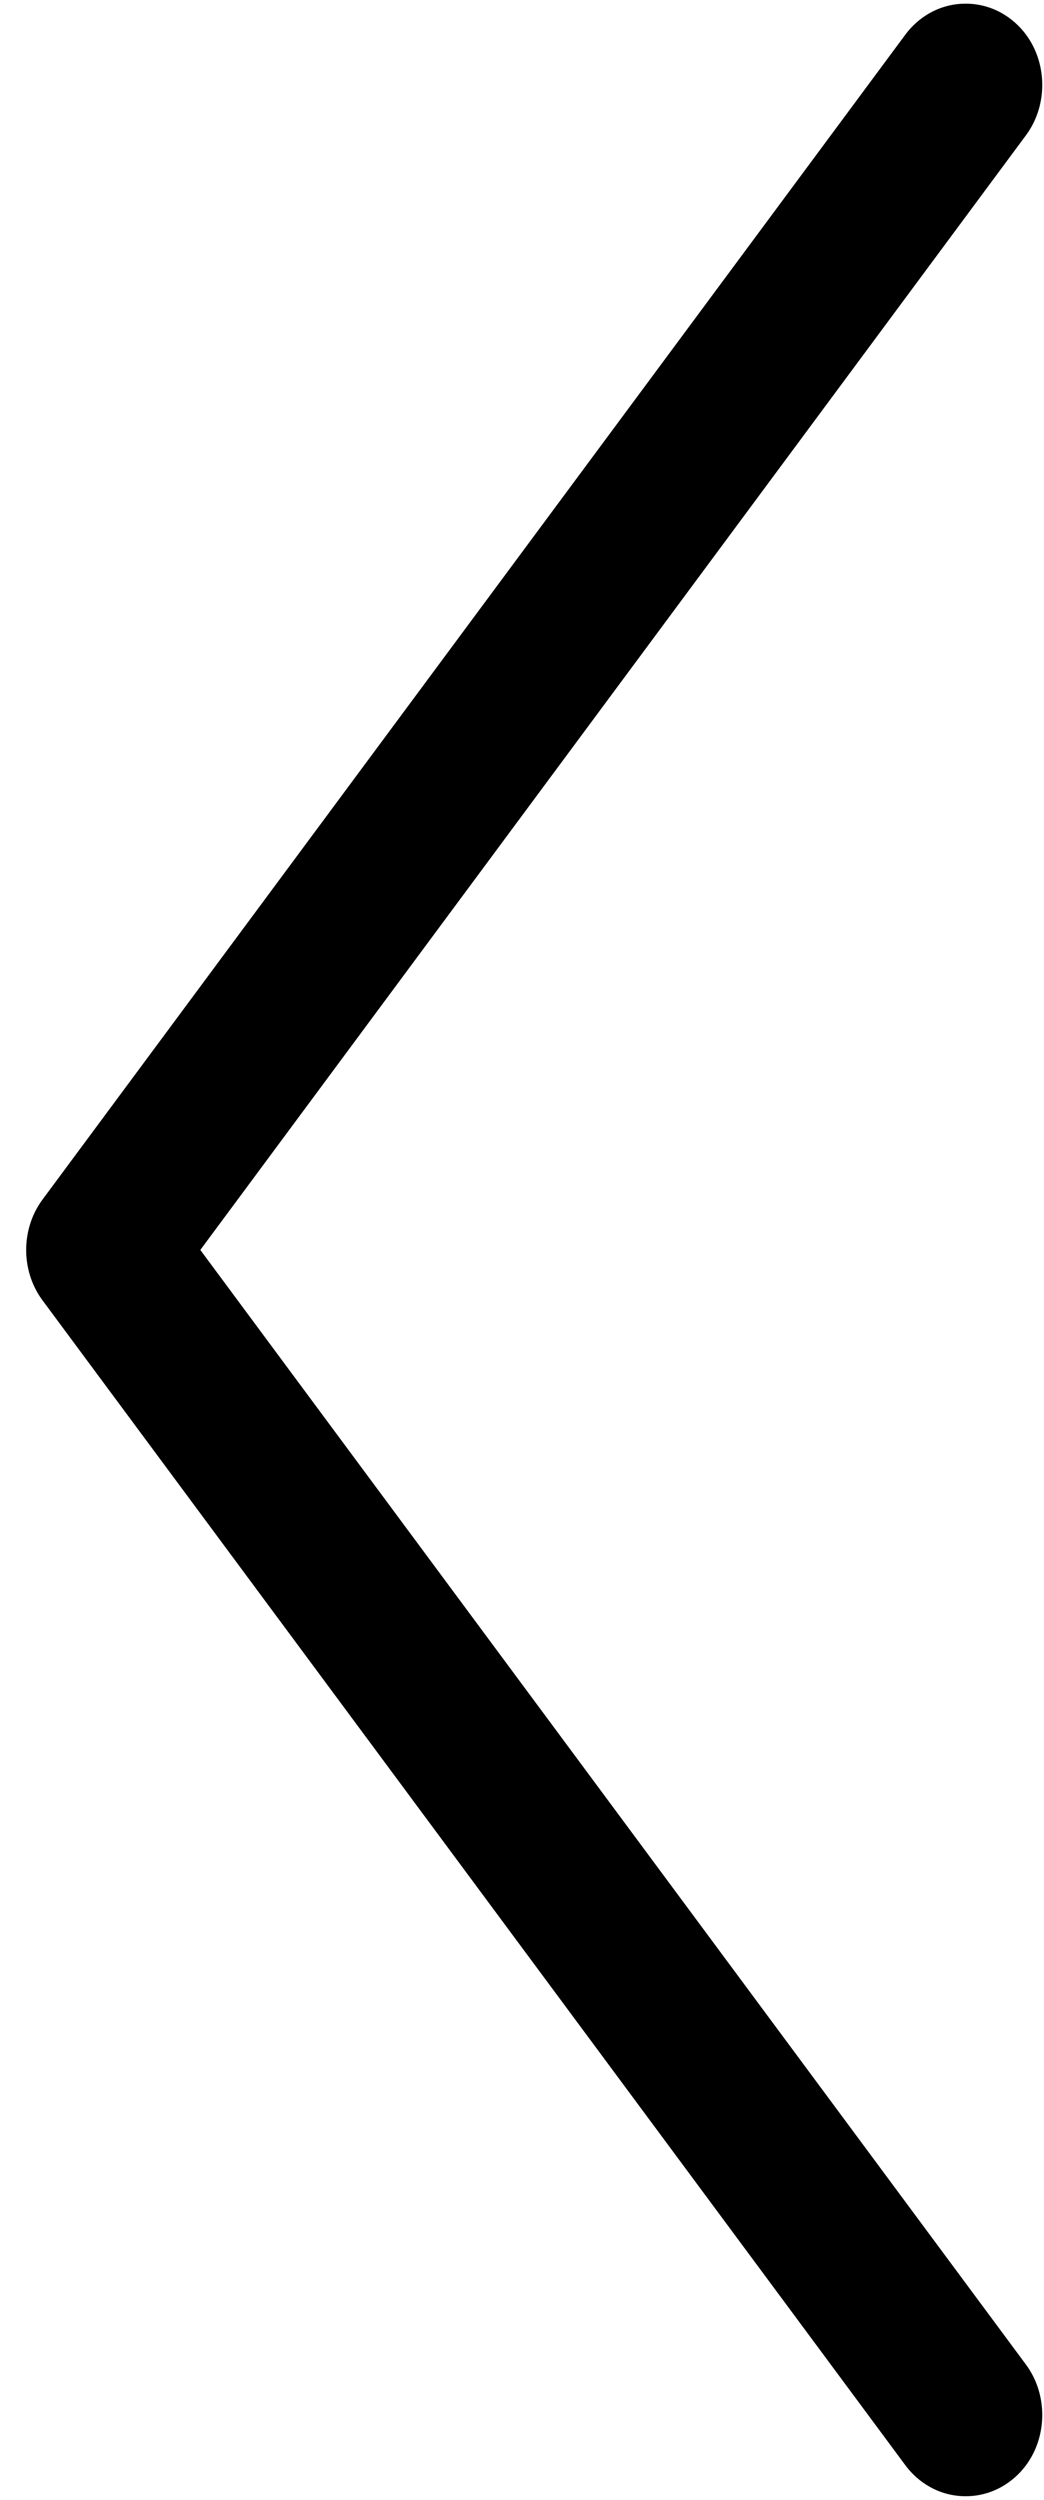 <svg width="33" height="79" viewBox="0 0 33 79" fill="none" xmlns="http://www.w3.org/2000/svg">
<path fill-rule="evenodd" clip-rule="evenodd" d="M30.227 76.716C30.391 76.938 30.658 76.938 30.822 76.716C30.986 76.495 30.986 76.135 30.822 75.913L3.843 39.499L30.822 3.086C30.986 2.864 30.986 2.504 30.822 2.282C30.658 2.06 30.391 2.06 30.227 2.282L2.951 39.097C2.868 39.208 2.827 39.354 2.827 39.499C2.827 39.531 2.829 39.562 2.833 39.593C2.847 39.706 2.886 39.814 2.951 39.901L30.227 76.716Z" fill="black"/>
<path d="M30.822 76.716L32.429 77.907L32.429 77.907L30.822 76.716ZM30.227 76.716L31.834 75.526L31.834 75.526L30.227 76.716ZM30.822 75.913L32.429 74.722L32.429 74.722L30.822 75.913ZM3.843 39.499L2.236 38.309L1.354 39.499L2.236 40.69L3.843 39.499ZM30.822 3.086L29.215 1.895L29.215 1.895L30.822 3.086ZM30.822 2.282L32.429 1.091L30.822 2.282ZM30.227 2.282L28.62 1.091L28.62 1.091L30.227 2.282ZM2.951 39.097L4.558 40.288L4.558 40.288L2.951 39.097ZM2.827 39.499H4.827L4.827 39.499L2.827 39.499ZM2.833 39.593L0.848 39.837L0.848 39.837L2.833 39.593ZM2.951 39.901L4.558 38.711L4.558 38.711L2.951 39.901ZM29.215 75.526C29.447 75.213 29.9 74.883 30.524 74.883C31.149 74.883 31.602 75.213 31.834 75.526L28.62 77.907C29.016 78.442 29.684 78.883 30.524 78.883C31.364 78.883 32.032 78.442 32.429 77.907L29.215 75.526ZM29.215 77.103C28.999 76.812 28.945 76.519 28.945 76.315C28.945 76.11 28.999 75.818 29.215 75.526L32.429 77.907C32.81 77.393 32.945 76.81 32.945 76.315C32.945 75.819 32.81 75.236 32.429 74.722L29.215 77.103ZM2.236 40.69L29.215 77.103L32.429 74.722L5.45 38.309L2.236 40.69ZM5.45 40.69L32.429 4.276L29.215 1.895L2.236 38.309L5.45 40.69ZM32.429 4.276C32.81 3.762 32.945 3.179 32.945 2.684C32.945 2.188 32.81 1.605 32.429 1.091L29.215 3.473C28.999 3.181 28.945 2.888 28.945 2.684C28.945 2.479 28.999 2.187 29.215 1.895L32.429 4.276ZM32.429 1.091C32.032 0.556 31.364 0.116 30.524 0.116C29.684 0.116 29.016 0.556 28.62 1.091L31.834 3.473C31.602 3.786 31.149 4.116 30.524 4.116C29.9 4.116 29.447 3.786 29.215 3.473L32.429 1.091ZM28.62 1.091L1.344 37.907L4.558 40.288L31.834 3.473L28.62 1.091ZM1.344 37.907C0.963 38.421 0.827 39.005 0.827 39.5L4.827 39.499C4.827 39.703 4.774 39.996 4.558 40.288L1.344 37.907ZM4.818 39.349C4.824 39.399 4.827 39.45 4.827 39.499H0.827C0.827 39.612 0.834 39.725 0.848 39.837L4.818 39.349ZM4.558 38.711C4.73 38.944 4.797 39.175 4.818 39.349L0.848 39.837C0.897 40.236 1.042 40.685 1.344 41.092L4.558 38.711ZM31.834 75.526L4.558 38.711L1.344 41.092L28.62 77.907L31.834 75.526Z" fill="black"/>
</svg>
